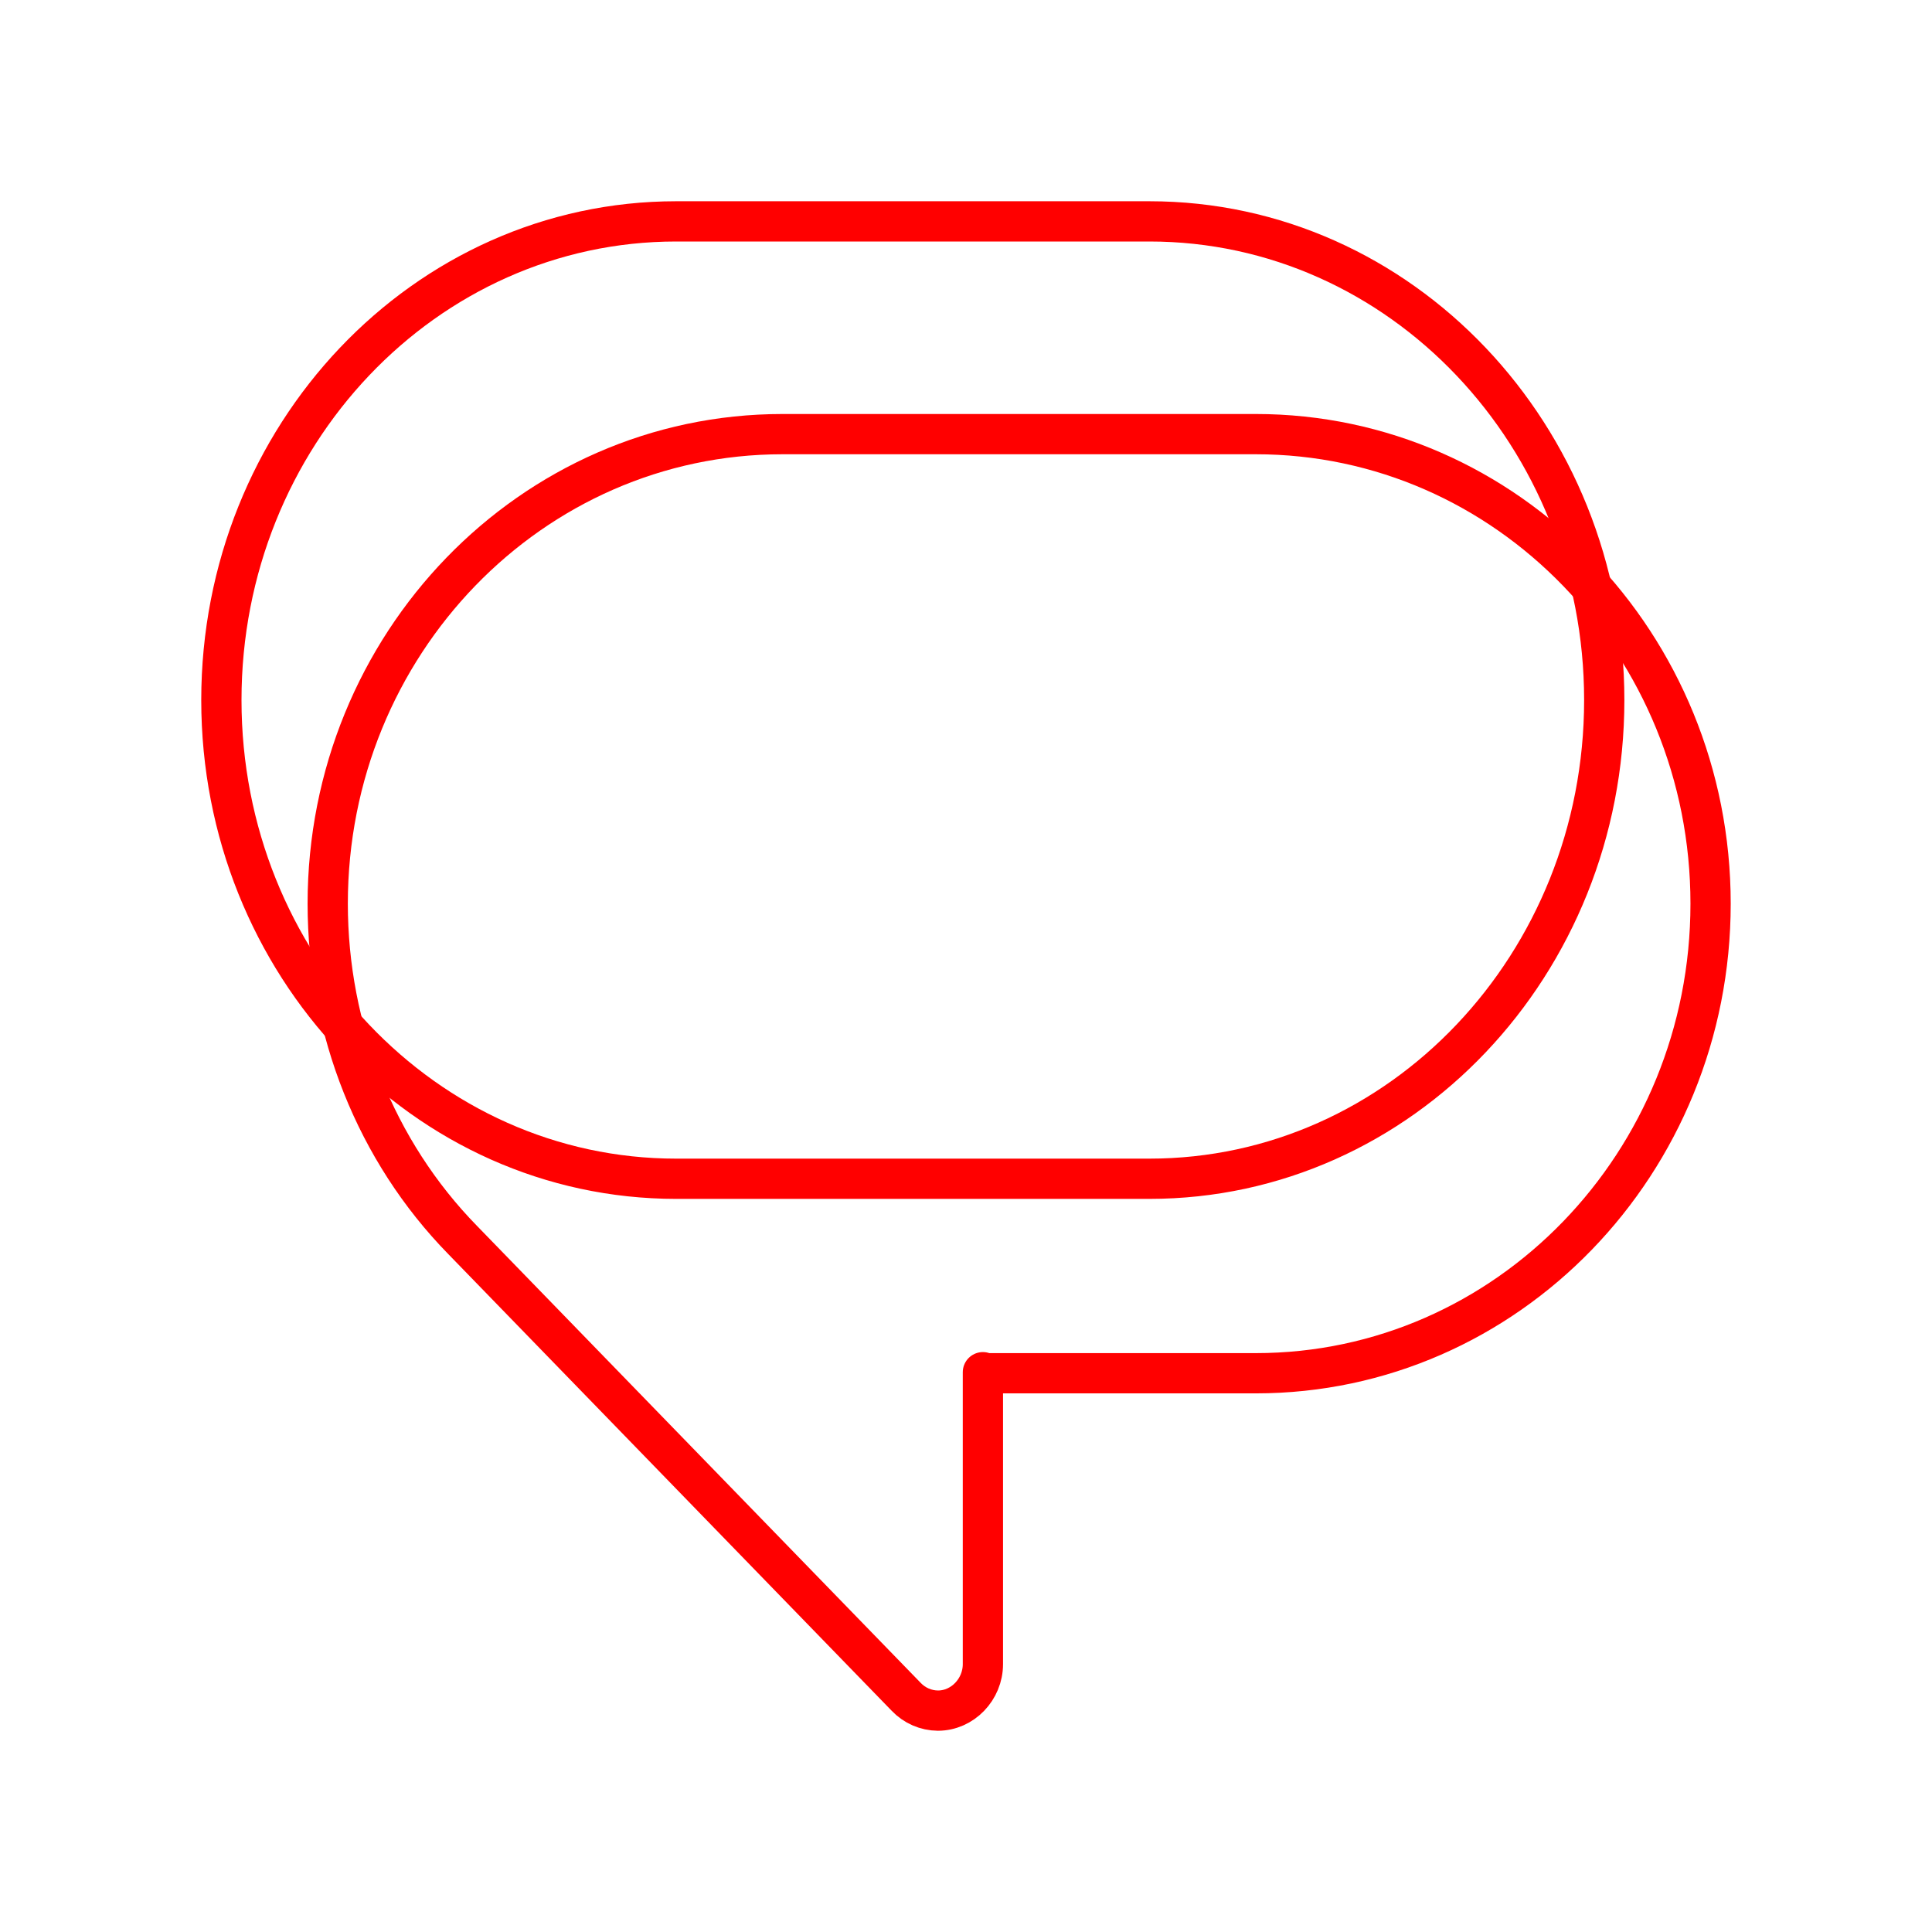 <?xml version="1.0" encoding="UTF-8"?><svg id="a" xmlns="http://www.w3.org/2000/svg" viewBox="0 0 48 48"><defs><style>.b{fill:none;stroke:#FF0000;stroke-linecap:round;stroke-linejoin:round;}</style></defs><path class="b" d="M16.8,29.286c-6.247,0-11.3-5.331-11.3-11.893S10.553,5.5,16.8,5.5h11.757c6.247,0,11.3,5.331,11.3,11.893s-5.053,11.893-11.3,11.893h-11.757v0Z"/><path class="b" d="M24.42,34.092v7.252c0,.631-.508,1.156-1.117,1.156-.298-.002-.582-.126-.788-.342l-11.021-11.351c-2.159-2.207-3.352-5.228-3.352-8.355,0-6.437,5.053-11.666,11.3-11.666h11.757c6.247,0,11.3,5.229,11.3,11.666s-5.053,11.666-11.3,11.666h-6.779v-.026Z"/></svg>